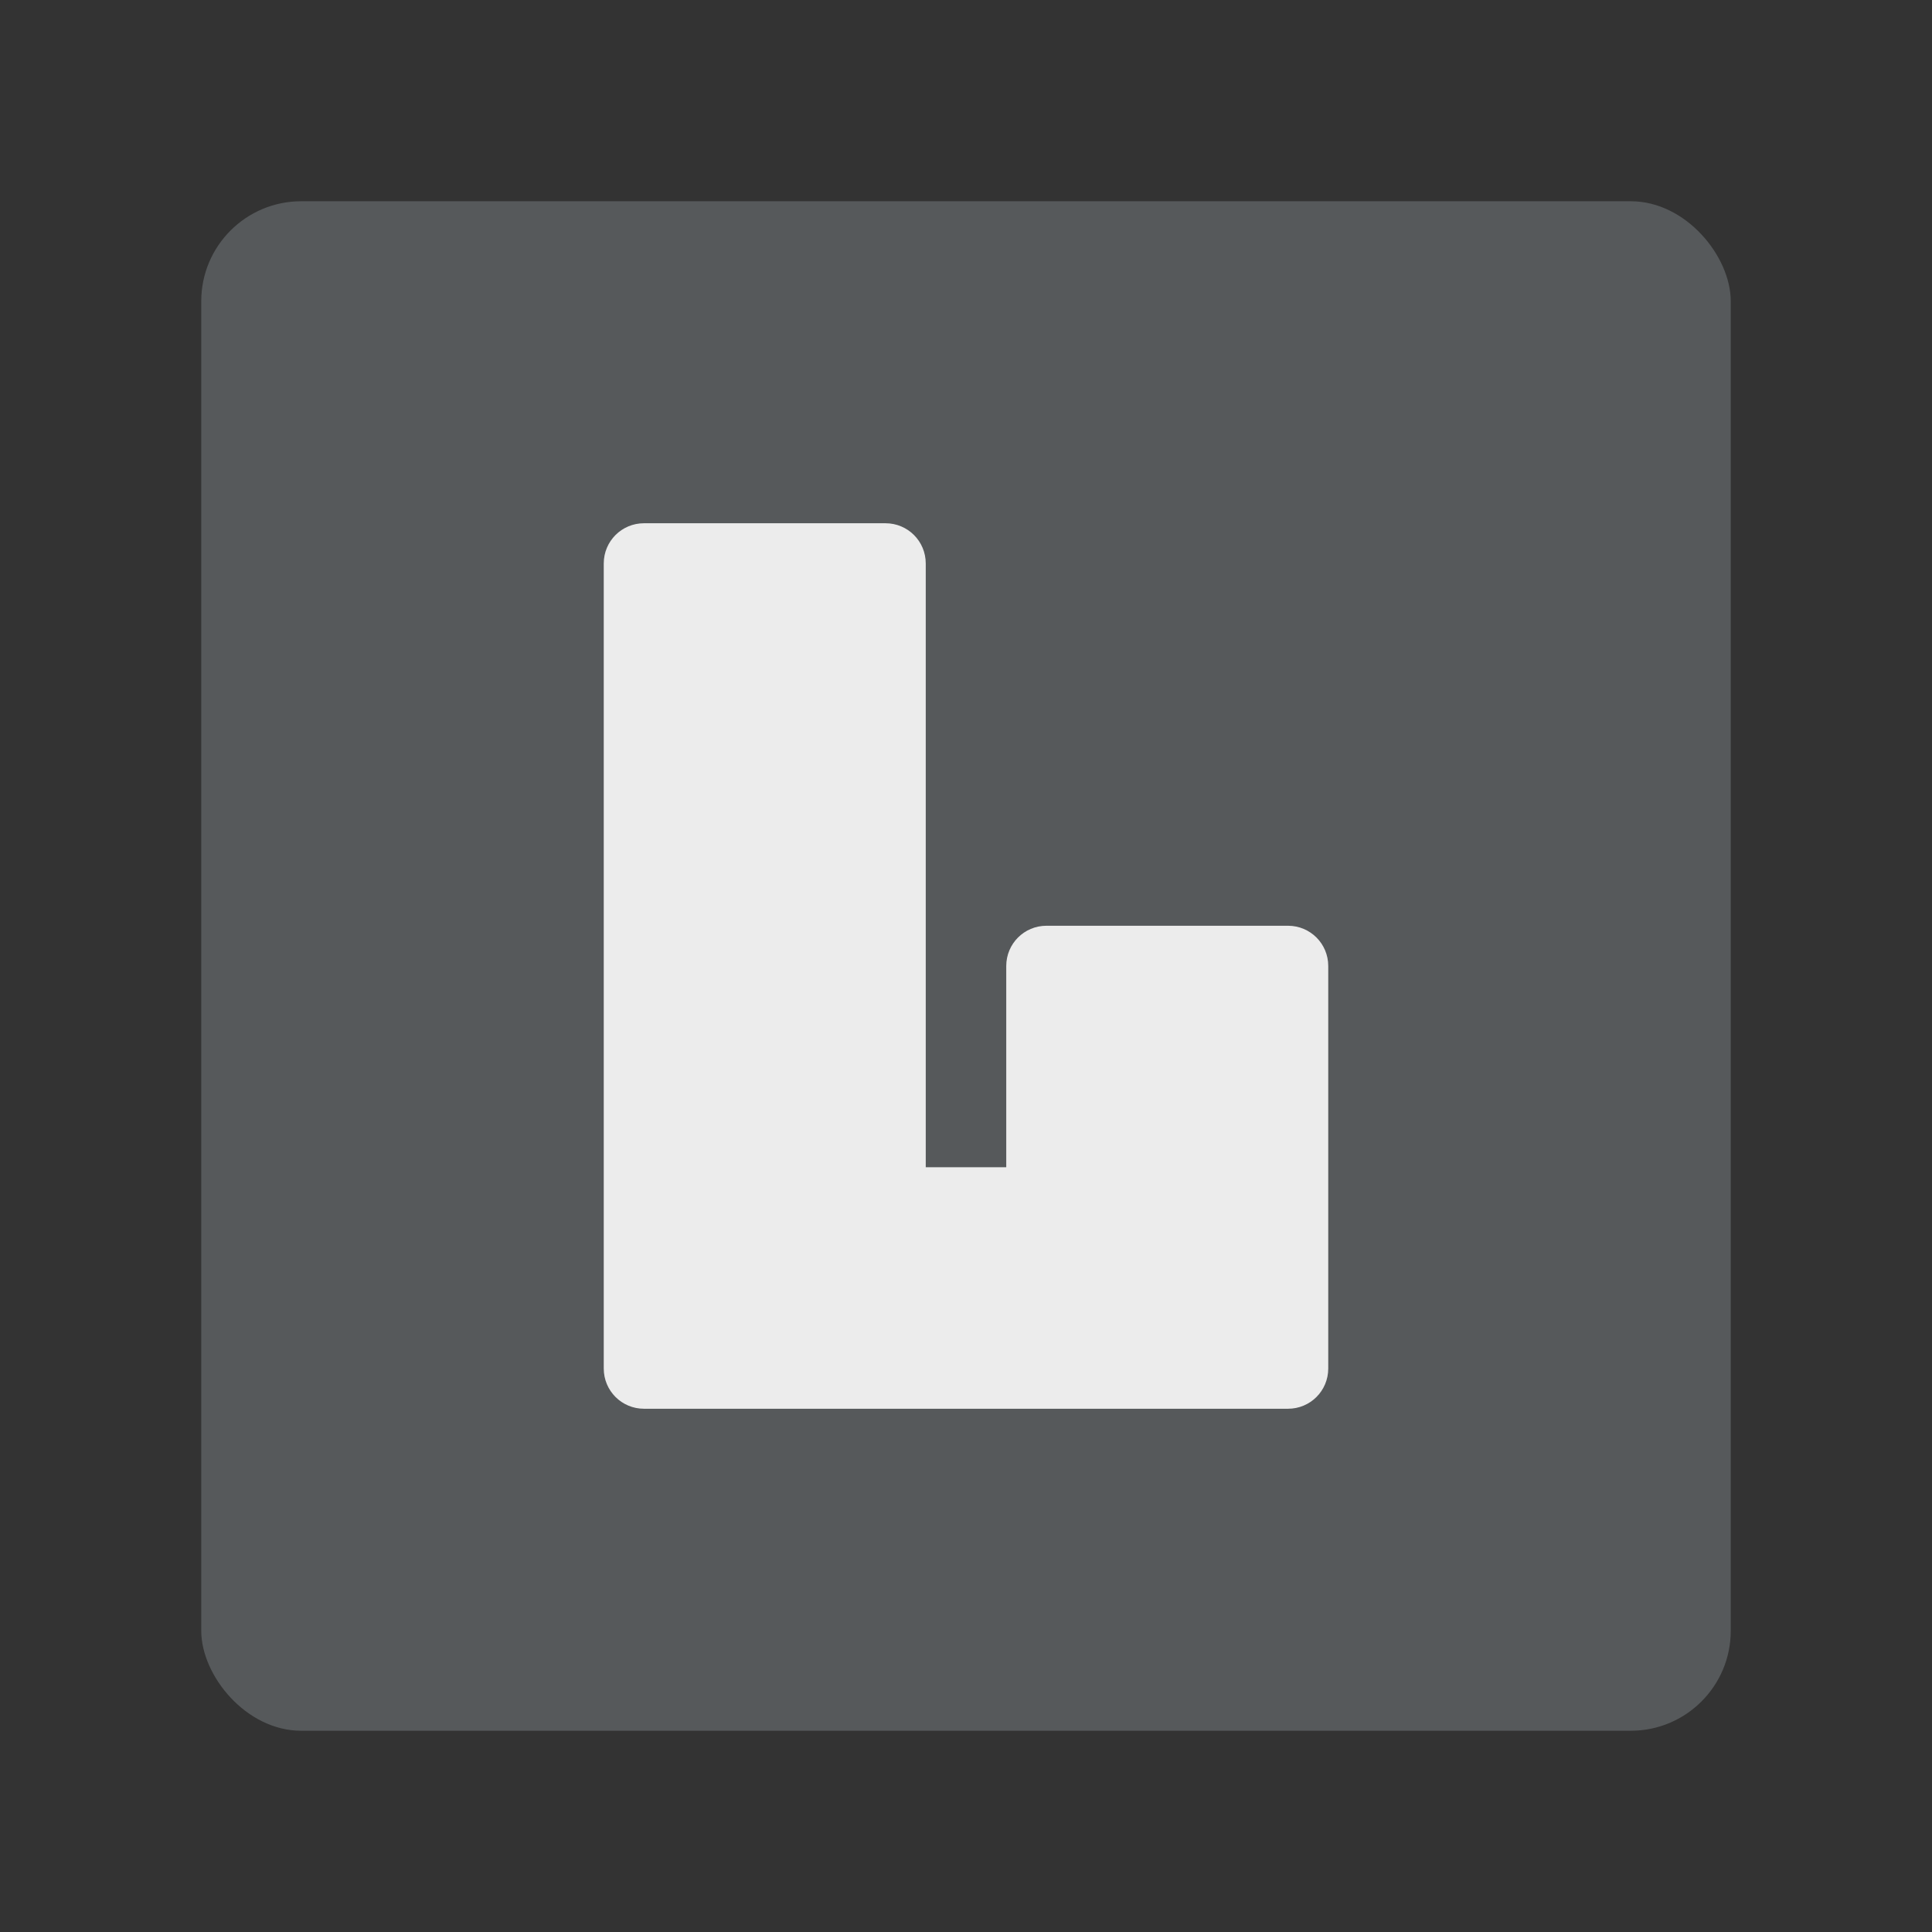 <svg width="192" height="192" version="1.1" viewBox="0 0 192 192" xmlns="http://www.w3.org/2000/svg">
 <rect x="0" y="0" width="192" height="192" fill="#333333" stroke="none"/>
 <rect x="20" y="20" width="152" height="152" rx="9.935" opacity=".63" style="fill:#56595b;opacity:1"/>
 <path d="m64 52c-2.216 0-4 1.784-4 4v64 8 8c0 2.216 1.784 4 4 4h64c2.216 0 4-1.784 4-4v-16-24c0-2.216-1.784-4-4-4h-24c-2.216 0-4 1.784-4 4v20h-8v-60c0-2.216-1.784-4-4-4h-24z" style="fill:#ececec;paint-order:stroke fill markers"/>
</svg>
